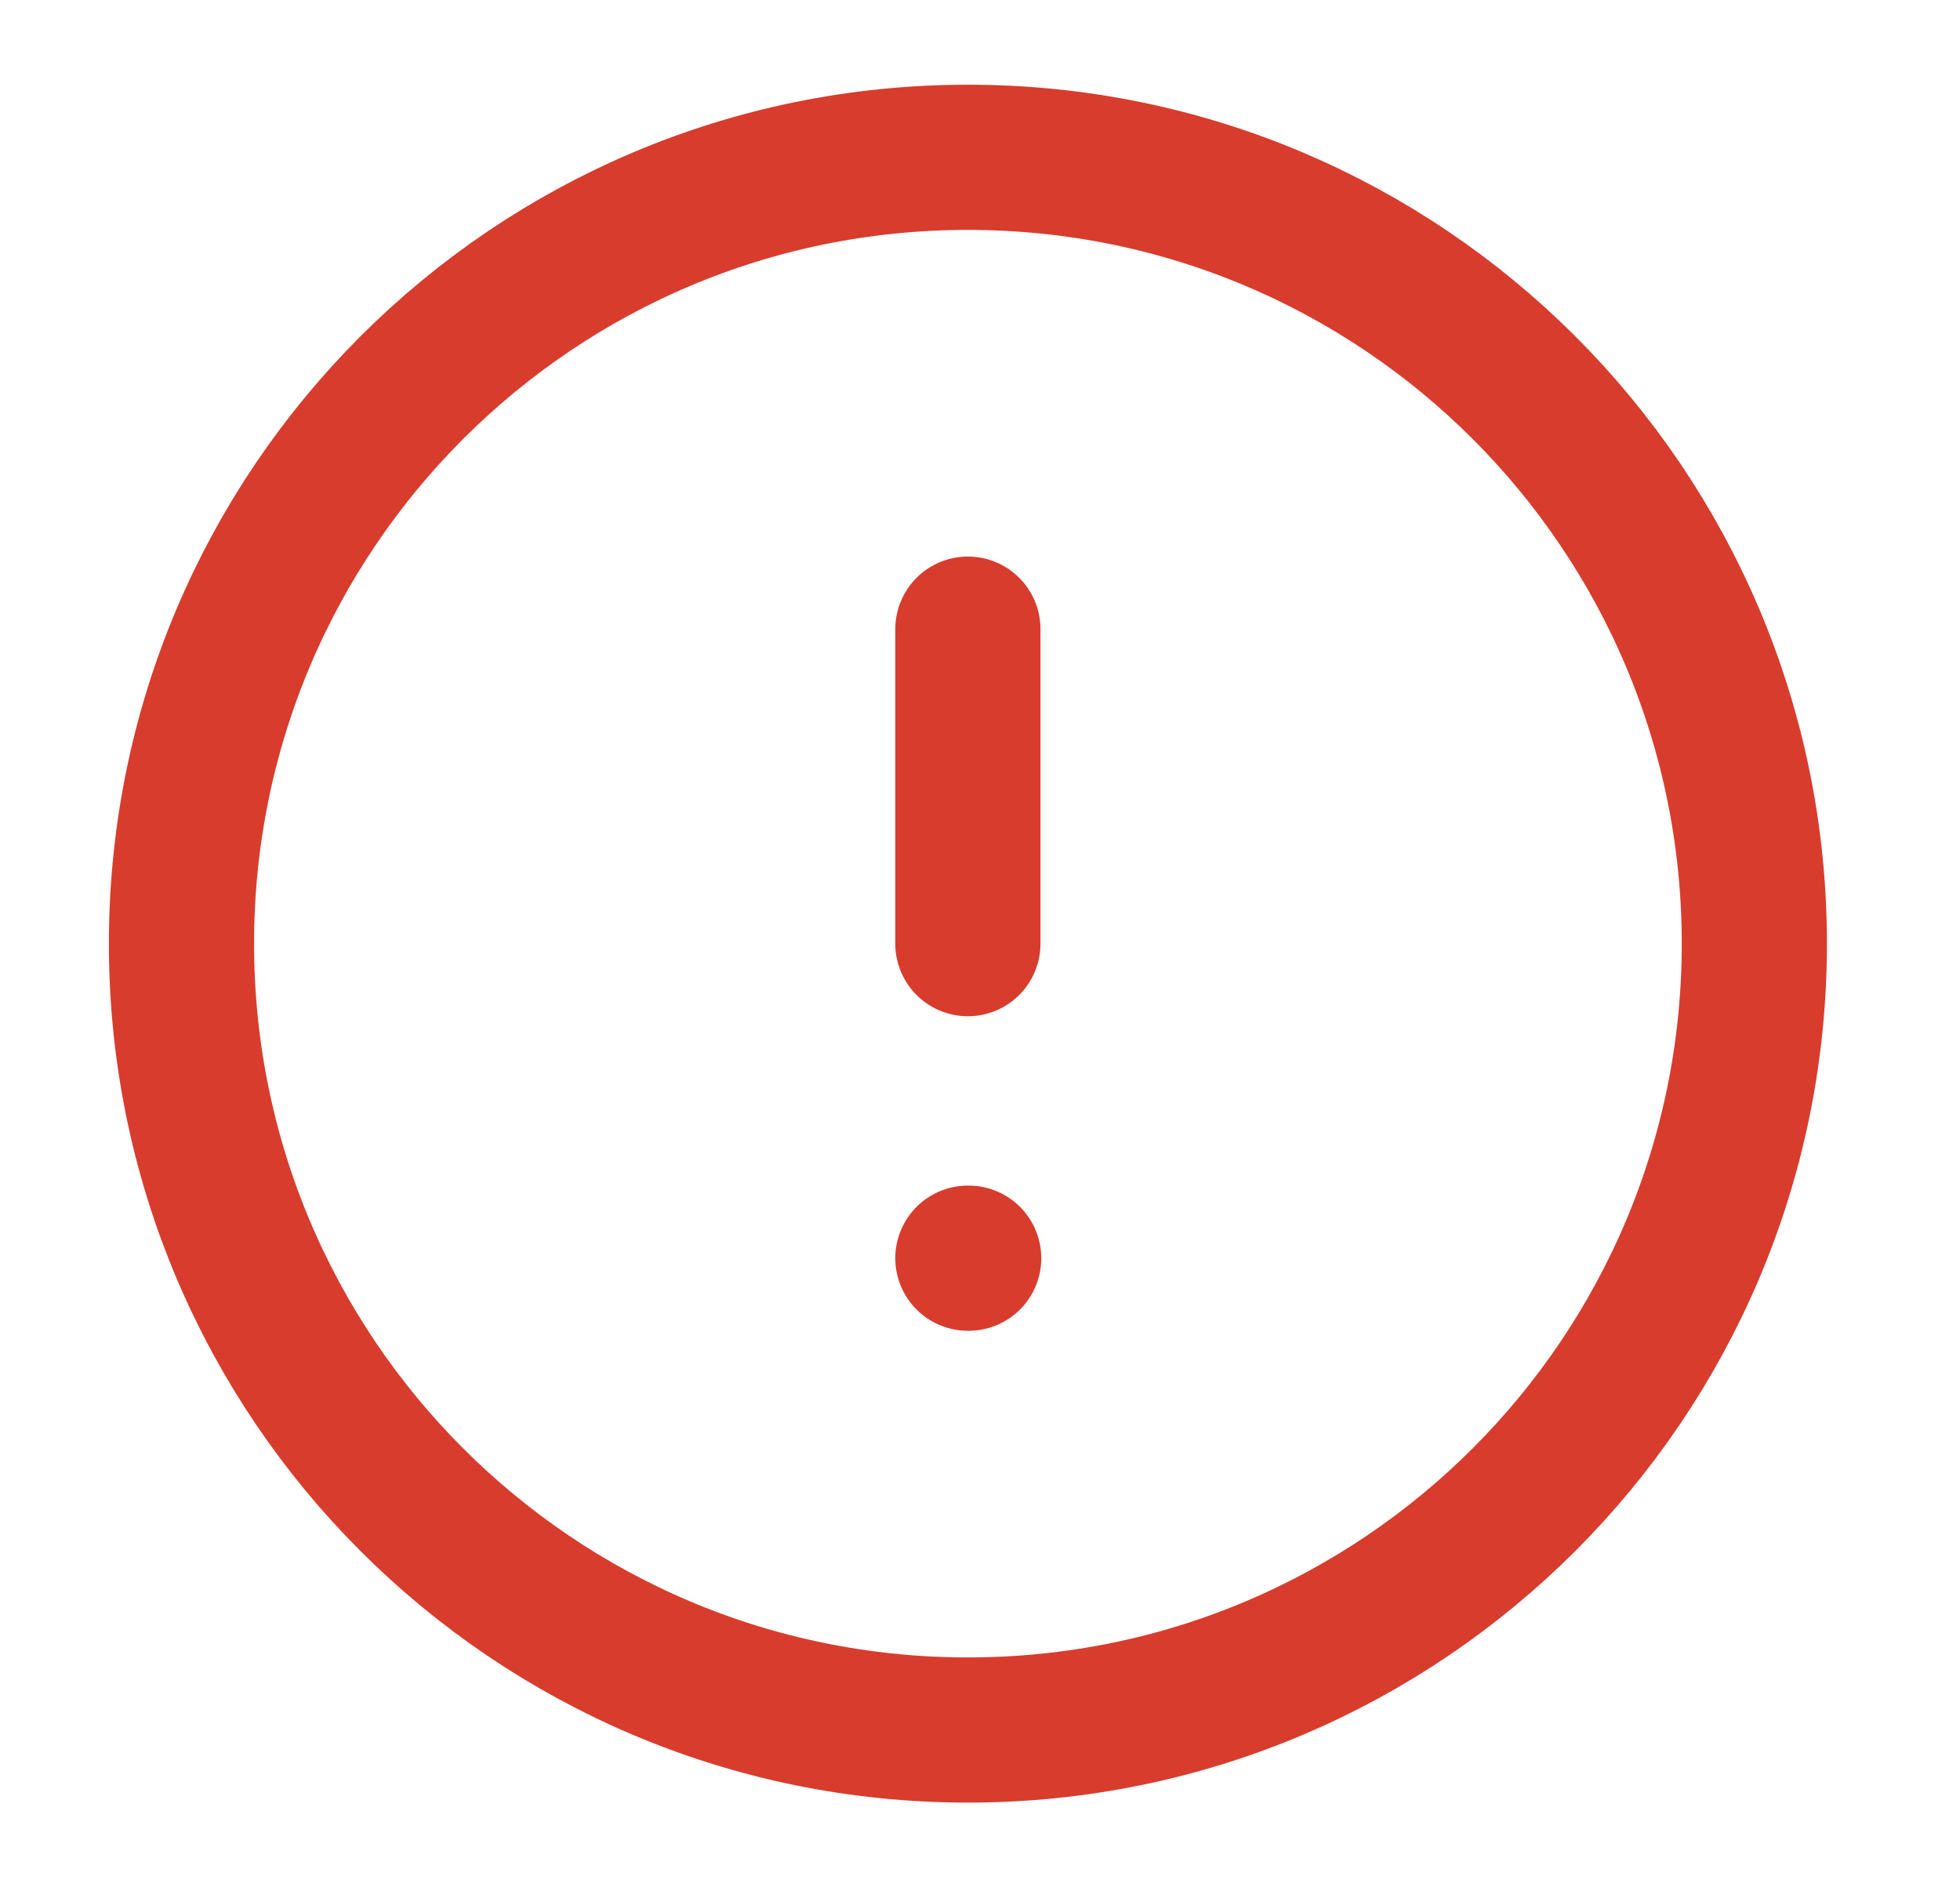 <svg width="27" height="26" viewBox="0 0 27 26" fill="none" xmlns="http://www.w3.org/2000/svg">
<path d="M13.333 23.833C19.316 23.833 24.167 18.983 24.167 13C24.167 7.017 19.316 2.167 13.333 2.167C7.35 2.167 2.5 7.017 2.5 13C2.5 18.983 7.35 23.833 13.333 23.833Z" stroke="#D83C2D" stroke-width="2" stroke-linecap="round" stroke-linejoin="round"/>
<path d="M13.333 8.667V13" stroke="#D83C2D" stroke-width="2" stroke-linecap="round" stroke-linejoin="round"/>
<path d="M13.333 17.333H13.344" stroke="#D83C2D" stroke-width="2" stroke-linecap="round" stroke-linejoin="round"/>
</svg>
